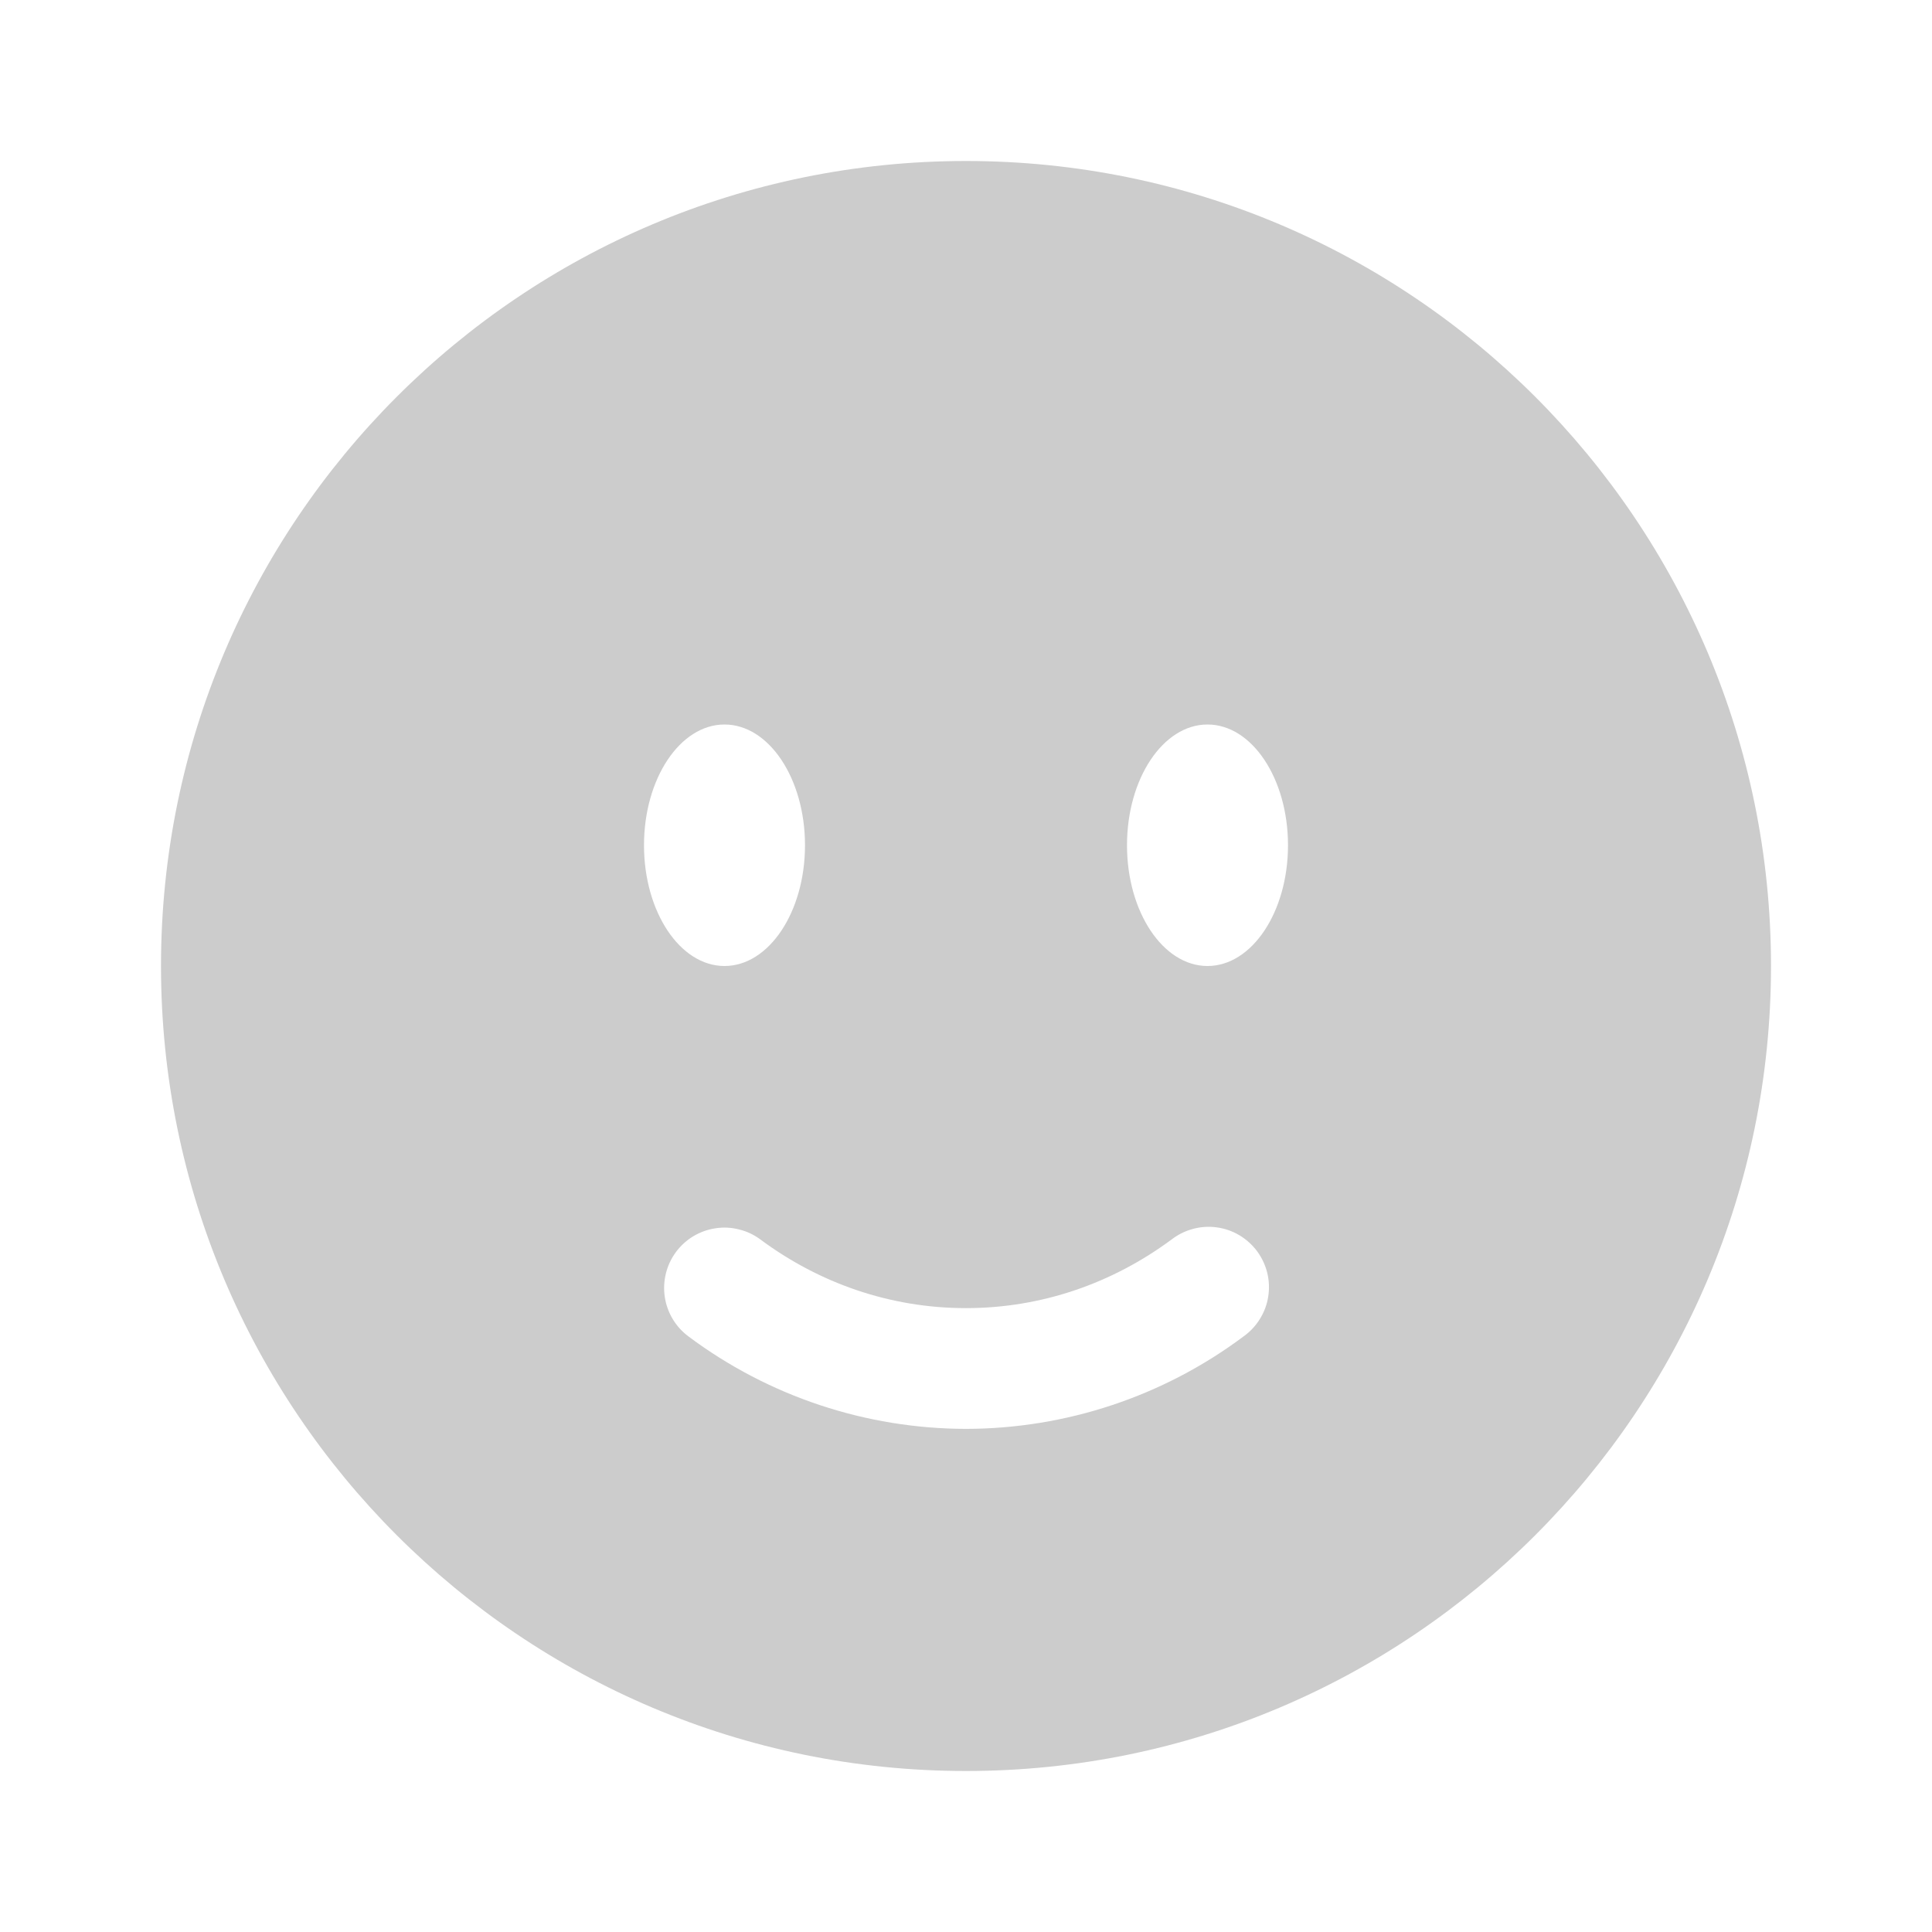 <svg width="24" height="24" viewBox="0 0 24 24" fill="none" xmlns="http://www.w3.org/2000/svg">
<path fill-rule="evenodd" clip-rule="evenodd" d="M12 22C17.523 22 22 17.523 22 12C22 6.477 17.523 2 12 2C6.477 2 2 6.477 2 12C2 17.523 6.477 22 12 22ZM8.397 15.553C8.456 15.474 8.529 15.407 8.614 15.356C8.699 15.306 8.792 15.272 8.89 15.258C8.987 15.243 9.087 15.248 9.182 15.273C9.278 15.296 9.368 15.339 9.447 15.398C10.175 15.938 11.054 16.25 12 16.25C12.946 16.25 13.825 15.937 14.553 15.398C14.632 15.337 14.722 15.292 14.819 15.266C14.915 15.24 15.016 15.233 15.115 15.247C15.214 15.26 15.309 15.293 15.395 15.344C15.481 15.395 15.556 15.463 15.616 15.543C15.675 15.623 15.718 15.714 15.742 15.811C15.766 15.908 15.77 16.009 15.754 16.108C15.739 16.207 15.703 16.301 15.65 16.386C15.598 16.471 15.528 16.544 15.447 16.602C14.452 17.346 13.243 17.748 12 17.75C10.757 17.748 9.548 17.346 8.553 16.602C8.393 16.484 8.287 16.306 8.258 16.11C8.229 15.913 8.279 15.713 8.397 15.553ZM16 10.5C16 11.328 15.552 12 15 12C14.448 12 14 11.328 14 10.5C14 9.672 14.448 9 15 9C15.552 9 16 9.672 16 10.5ZM9 12C9.552 12 10 11.328 10 10.5C10 9.672 9.552 9 9 9C8.448 9 8 9.672 8 10.5C8 11.328 8.448 12 9 12Z" fill="#CCCCCC"/>
</svg>
